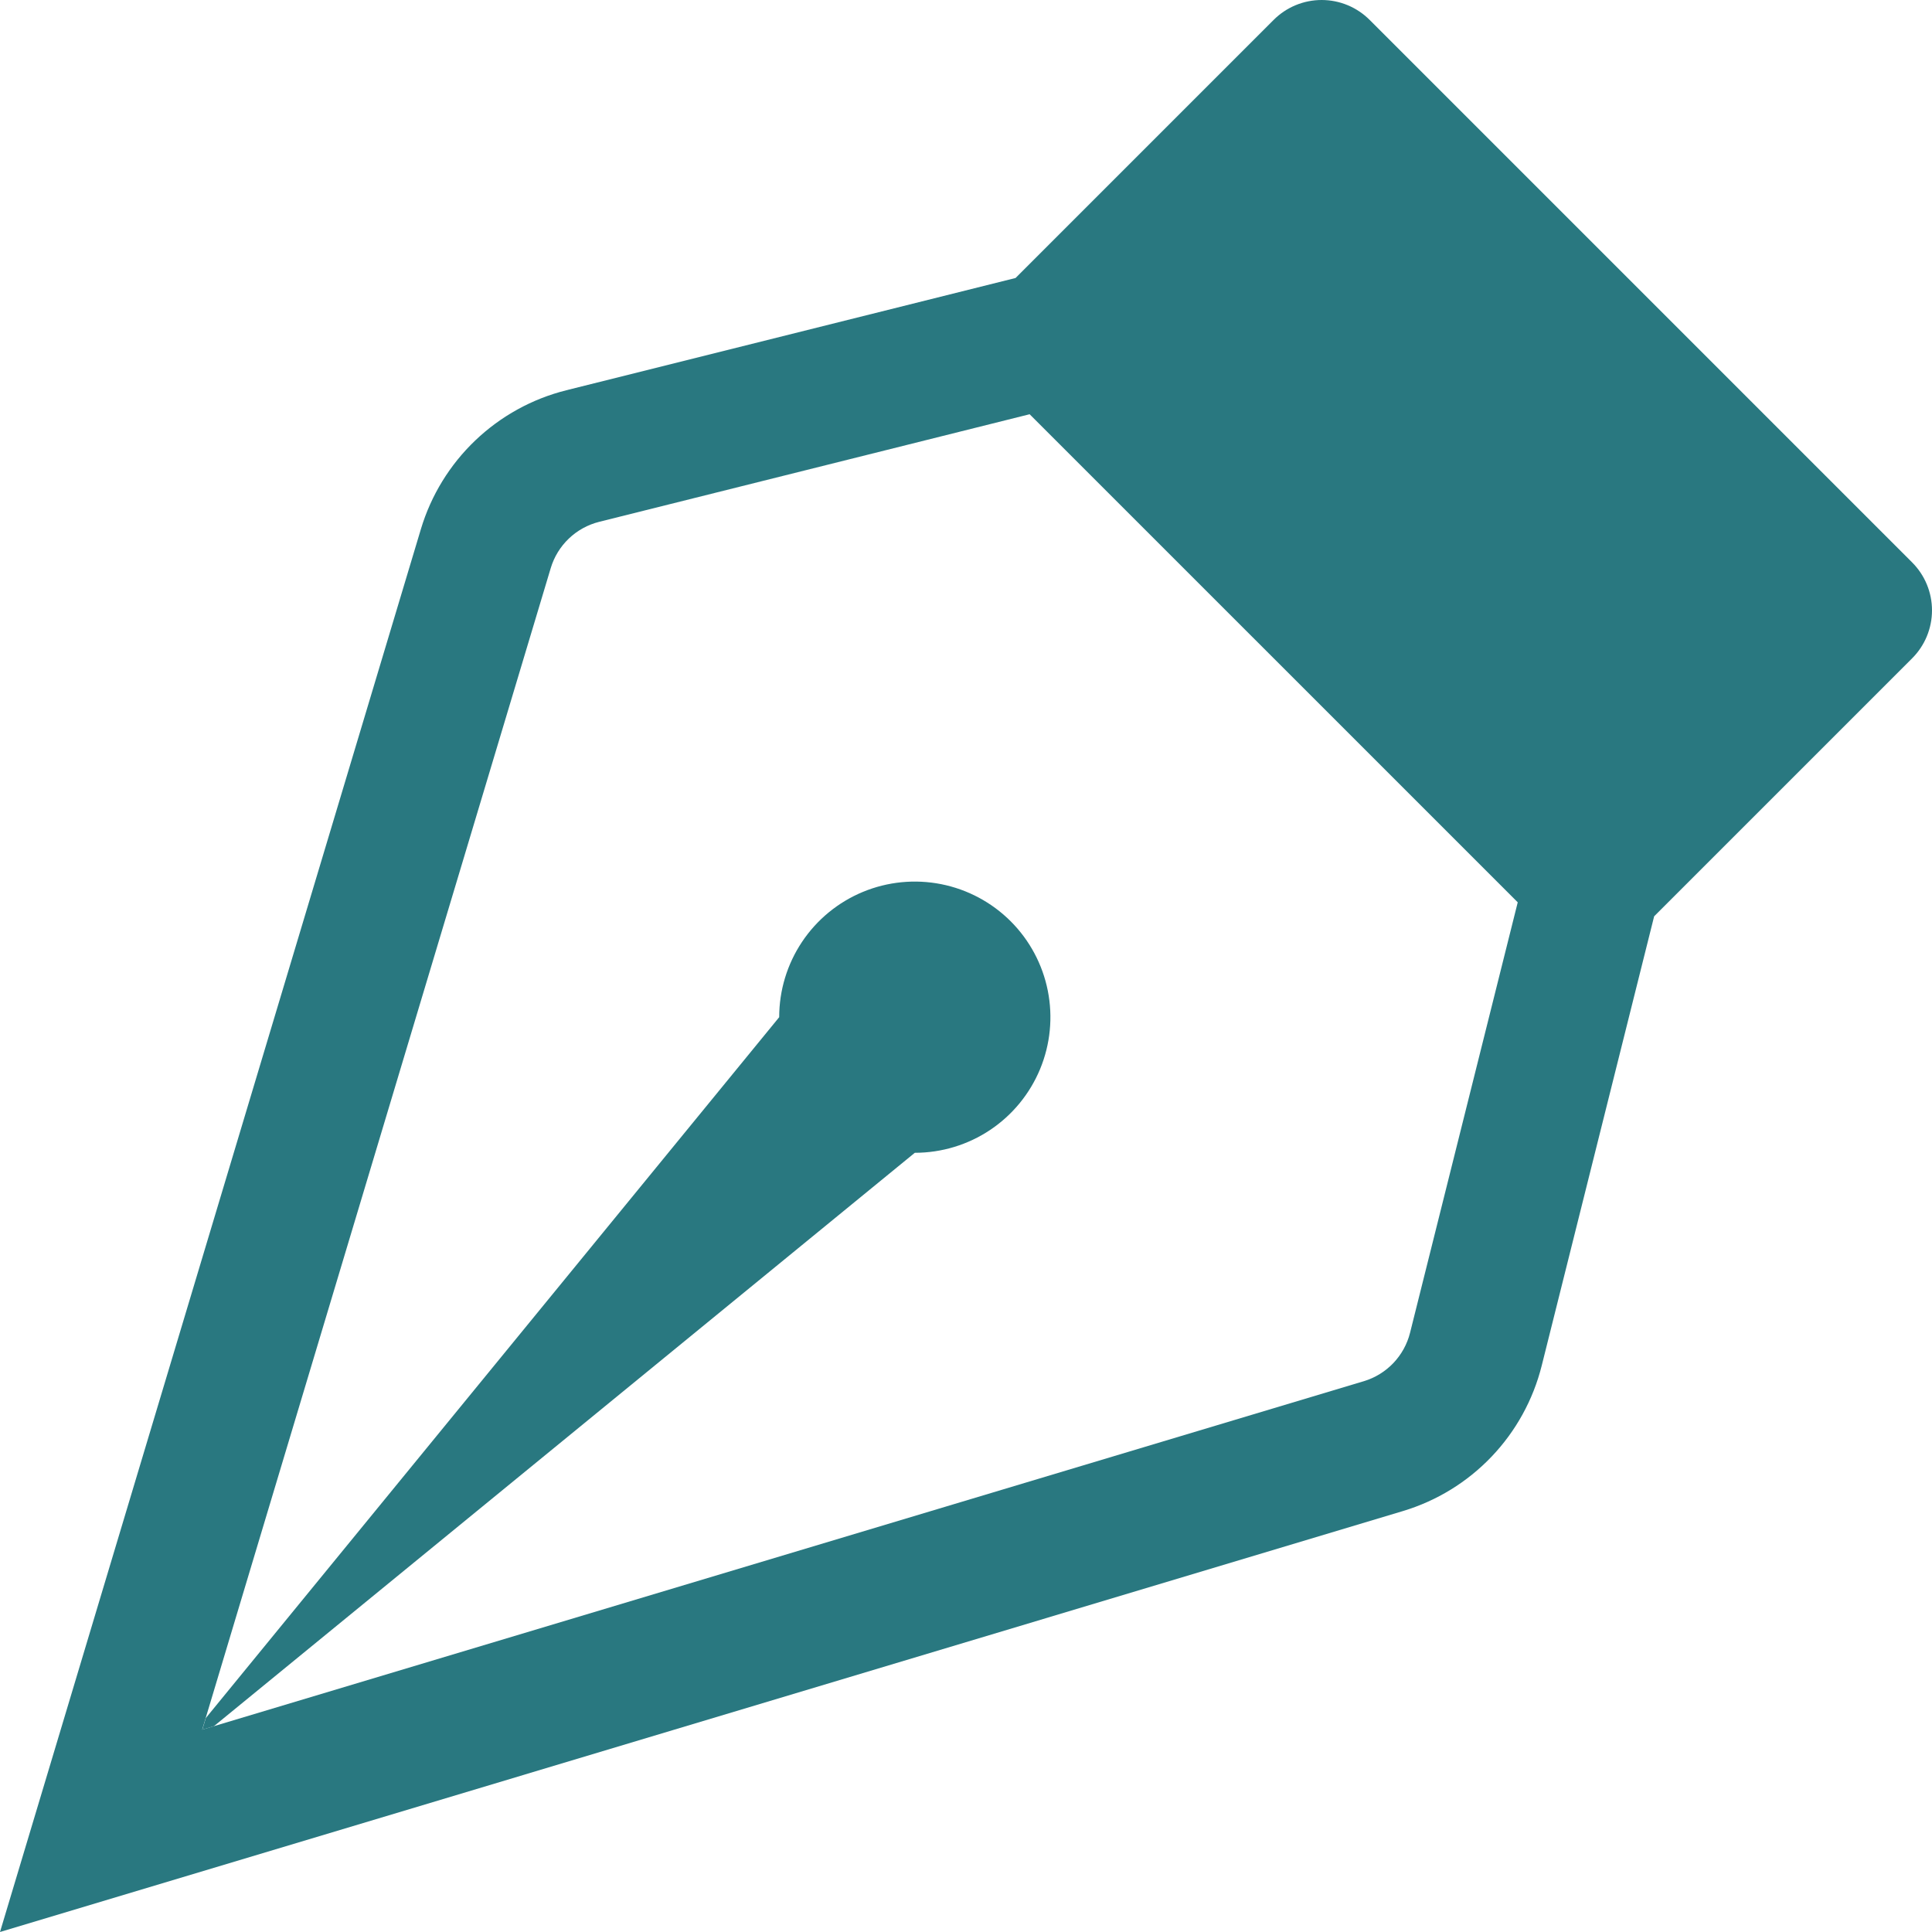 <svg width="149" height="149" viewBox="0 0 149 149" fill="none" xmlns="http://www.w3.org/2000/svg">
<path fill-rule="evenodd" clip-rule="evenodd" d="M98.225 1.536C98.711 1.049 99.288 0.663 99.924 0.399C100.559 0.136 101.24 0 101.928 0C102.616 0 103.297 0.136 103.932 0.399C104.567 0.663 105.144 1.049 105.63 1.536L147.464 43.37C147.951 43.856 148.337 44.433 148.601 45.068C148.864 45.703 149 46.384 149 47.072C149 47.76 148.864 48.441 148.601 49.076C148.337 49.712 147.951 50.289 147.464 50.775L127.572 70.666L118.902 105.315C118.242 107.953 116.909 110.375 115.031 112.342C113.154 114.31 110.797 115.755 108.192 116.537L0 149L32.463 40.797C33.245 38.196 34.69 35.842 36.655 33.967C38.621 32.091 41.039 30.758 43.674 30.098L78.323 21.439L98.225 1.536ZM79.4 31.949L46.216 40.243C45.335 40.463 44.526 40.908 43.87 41.535C43.213 42.163 42.731 42.95 42.472 43.82L15.594 133.396L105.191 106.518C106.056 106.256 106.838 105.774 107.461 105.12C108.084 104.465 108.527 103.661 108.747 102.784L117.051 69.589L79.4 31.939V31.949Z" fill="#297880"/>
<path fill-rule="evenodd" clip-rule="evenodd" d="M16.503 133.124L70.552 88.906C72.62 88.906 74.642 88.293 76.362 87.144C78.082 85.994 79.422 84.361 80.214 82.45C81.006 80.539 81.213 78.436 80.809 76.407C80.406 74.379 79.41 72.515 77.947 71.052C76.484 69.59 74.621 68.594 72.592 68.19C70.563 67.787 68.461 67.994 66.549 68.785C64.638 69.577 63.005 70.917 61.856 72.637C60.707 74.357 60.093 76.379 60.093 78.448L15.875 132.497L15.603 133.396L16.503 133.124Z" fill="#297880"/>
</svg>
